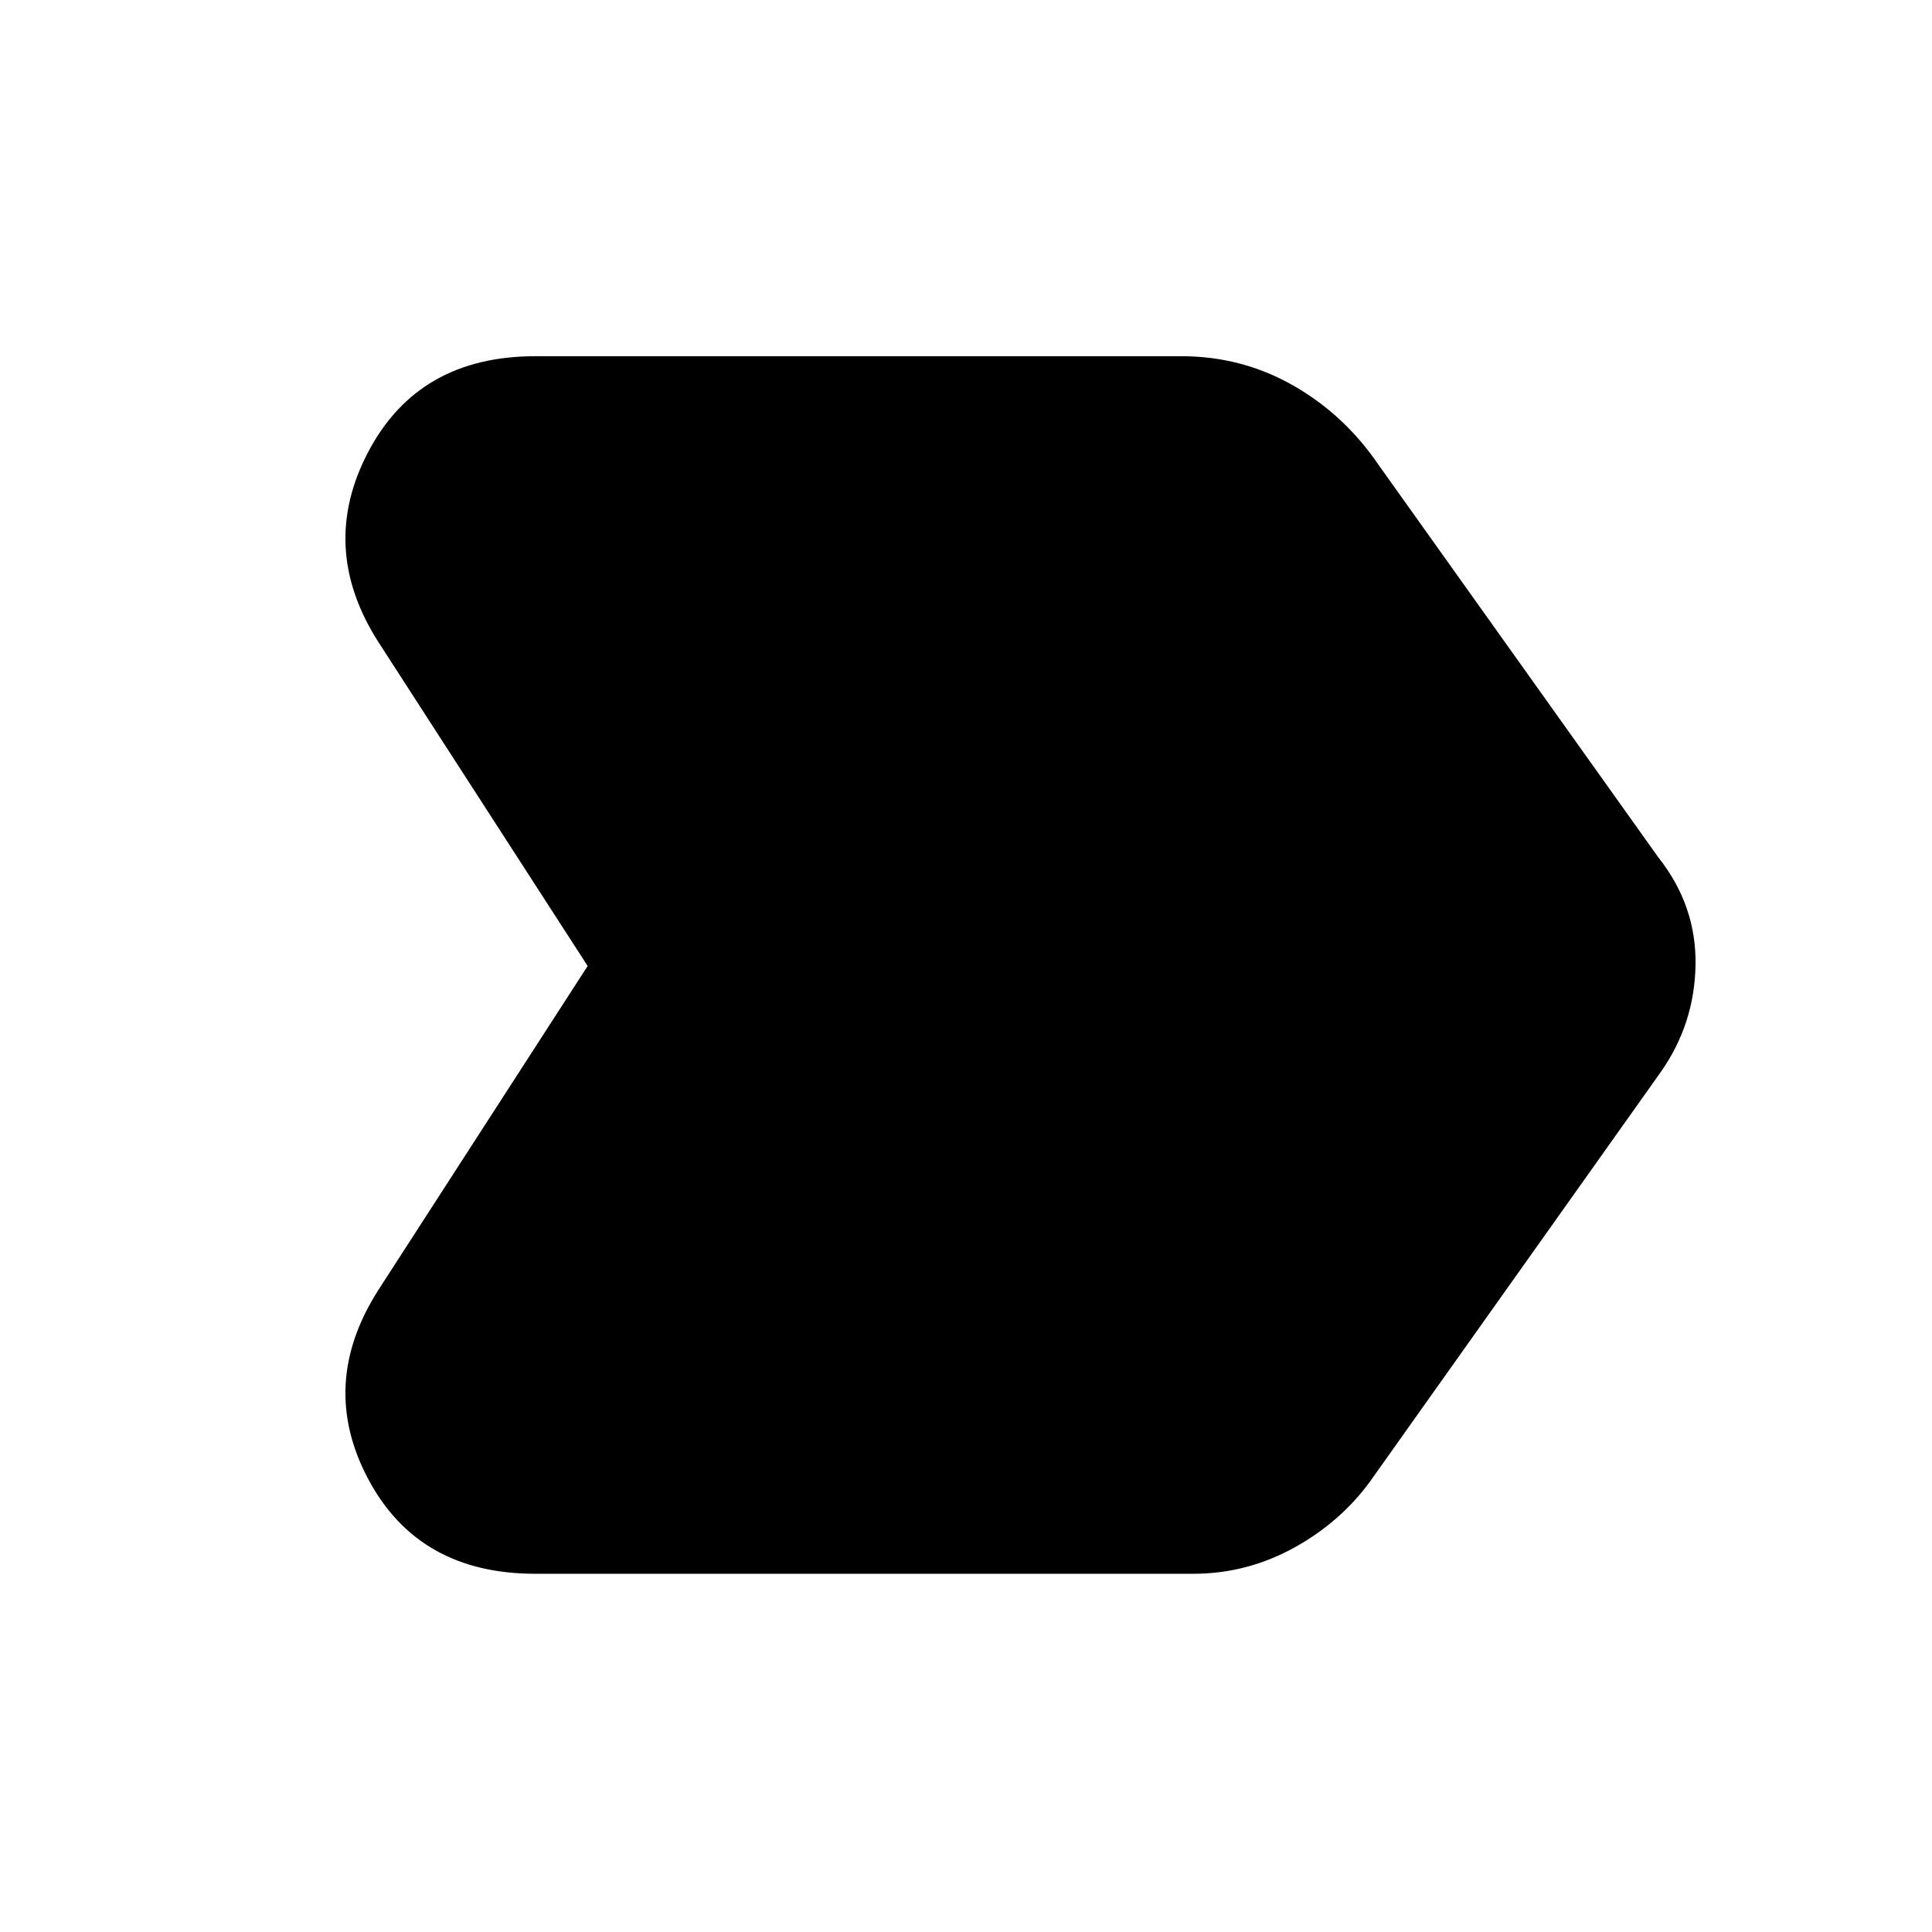 <svg xmlns="http://www.w3.org/2000/svg" height="48" viewBox="0 -960 960 960" width="48"><path d="M292-480 188-641q-30-47-5-94.5t83-47.5h321q30 0 55.5 14.5T685-729l139 195q19 24 18.5 53.5T825-427L683-227q-15 22-39 35.5T593-178H266q-58 0-83-47t5-94l104-161Z"/></svg>
